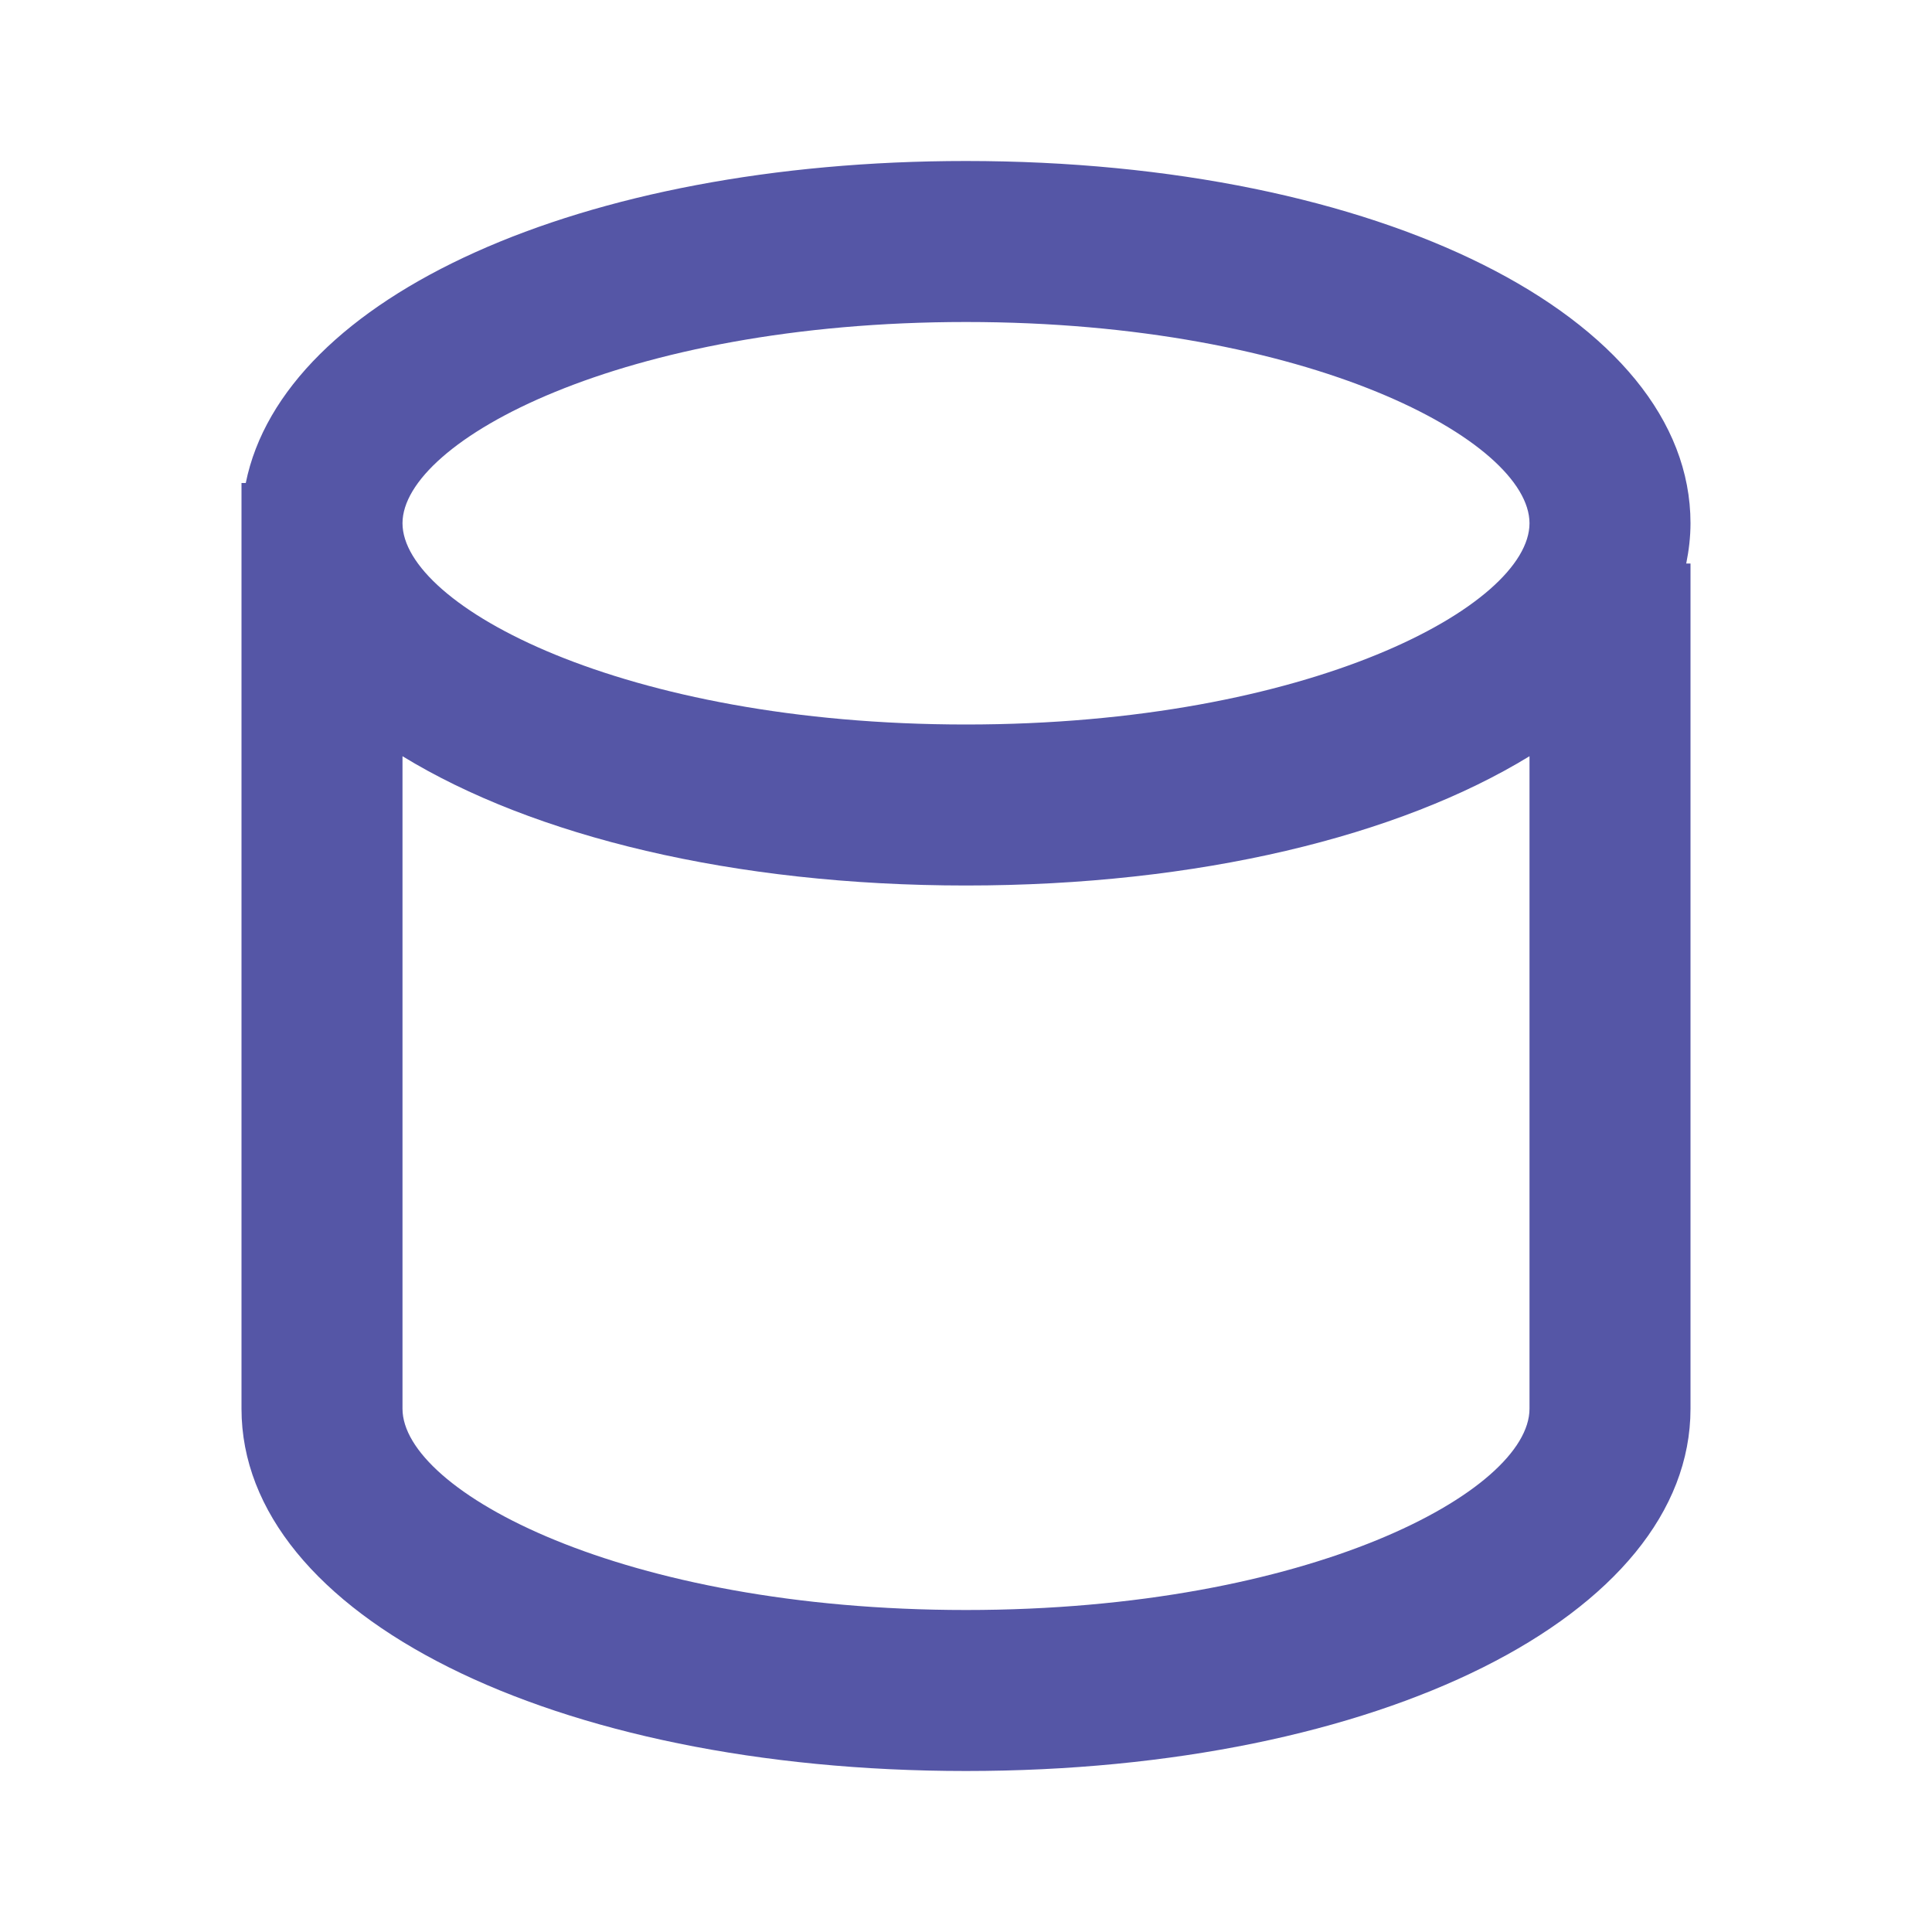 <svg xmlns="http://www.w3.org/2000/svg" width="24" height="24" viewBox="0 0 24 24" fill="#5556a6"><path d="M12 22c5.131 0 9-1.935 9-4.5V7h-.053c.033-.164.053-.33.053-.5C21 3.935 17.131 2 12 2 7.209 2 3.52 3.688 3.053 6H3v11.5c0 2.565 3.869 4.5 9 4.5zm0-2c-4.273 0-7-1.48-7-2.5V9.394C6.623 10.387 9.111 11 12 11s5.377-.613 7-1.606V17.5c0 1.02-2.727 2.5-7 2.5zm0-16c4.273 0 7 1.48 7 2.5S16.273 9 12 9 5 7.52 5 6.5 7.727 4 12 4z"/></svg>